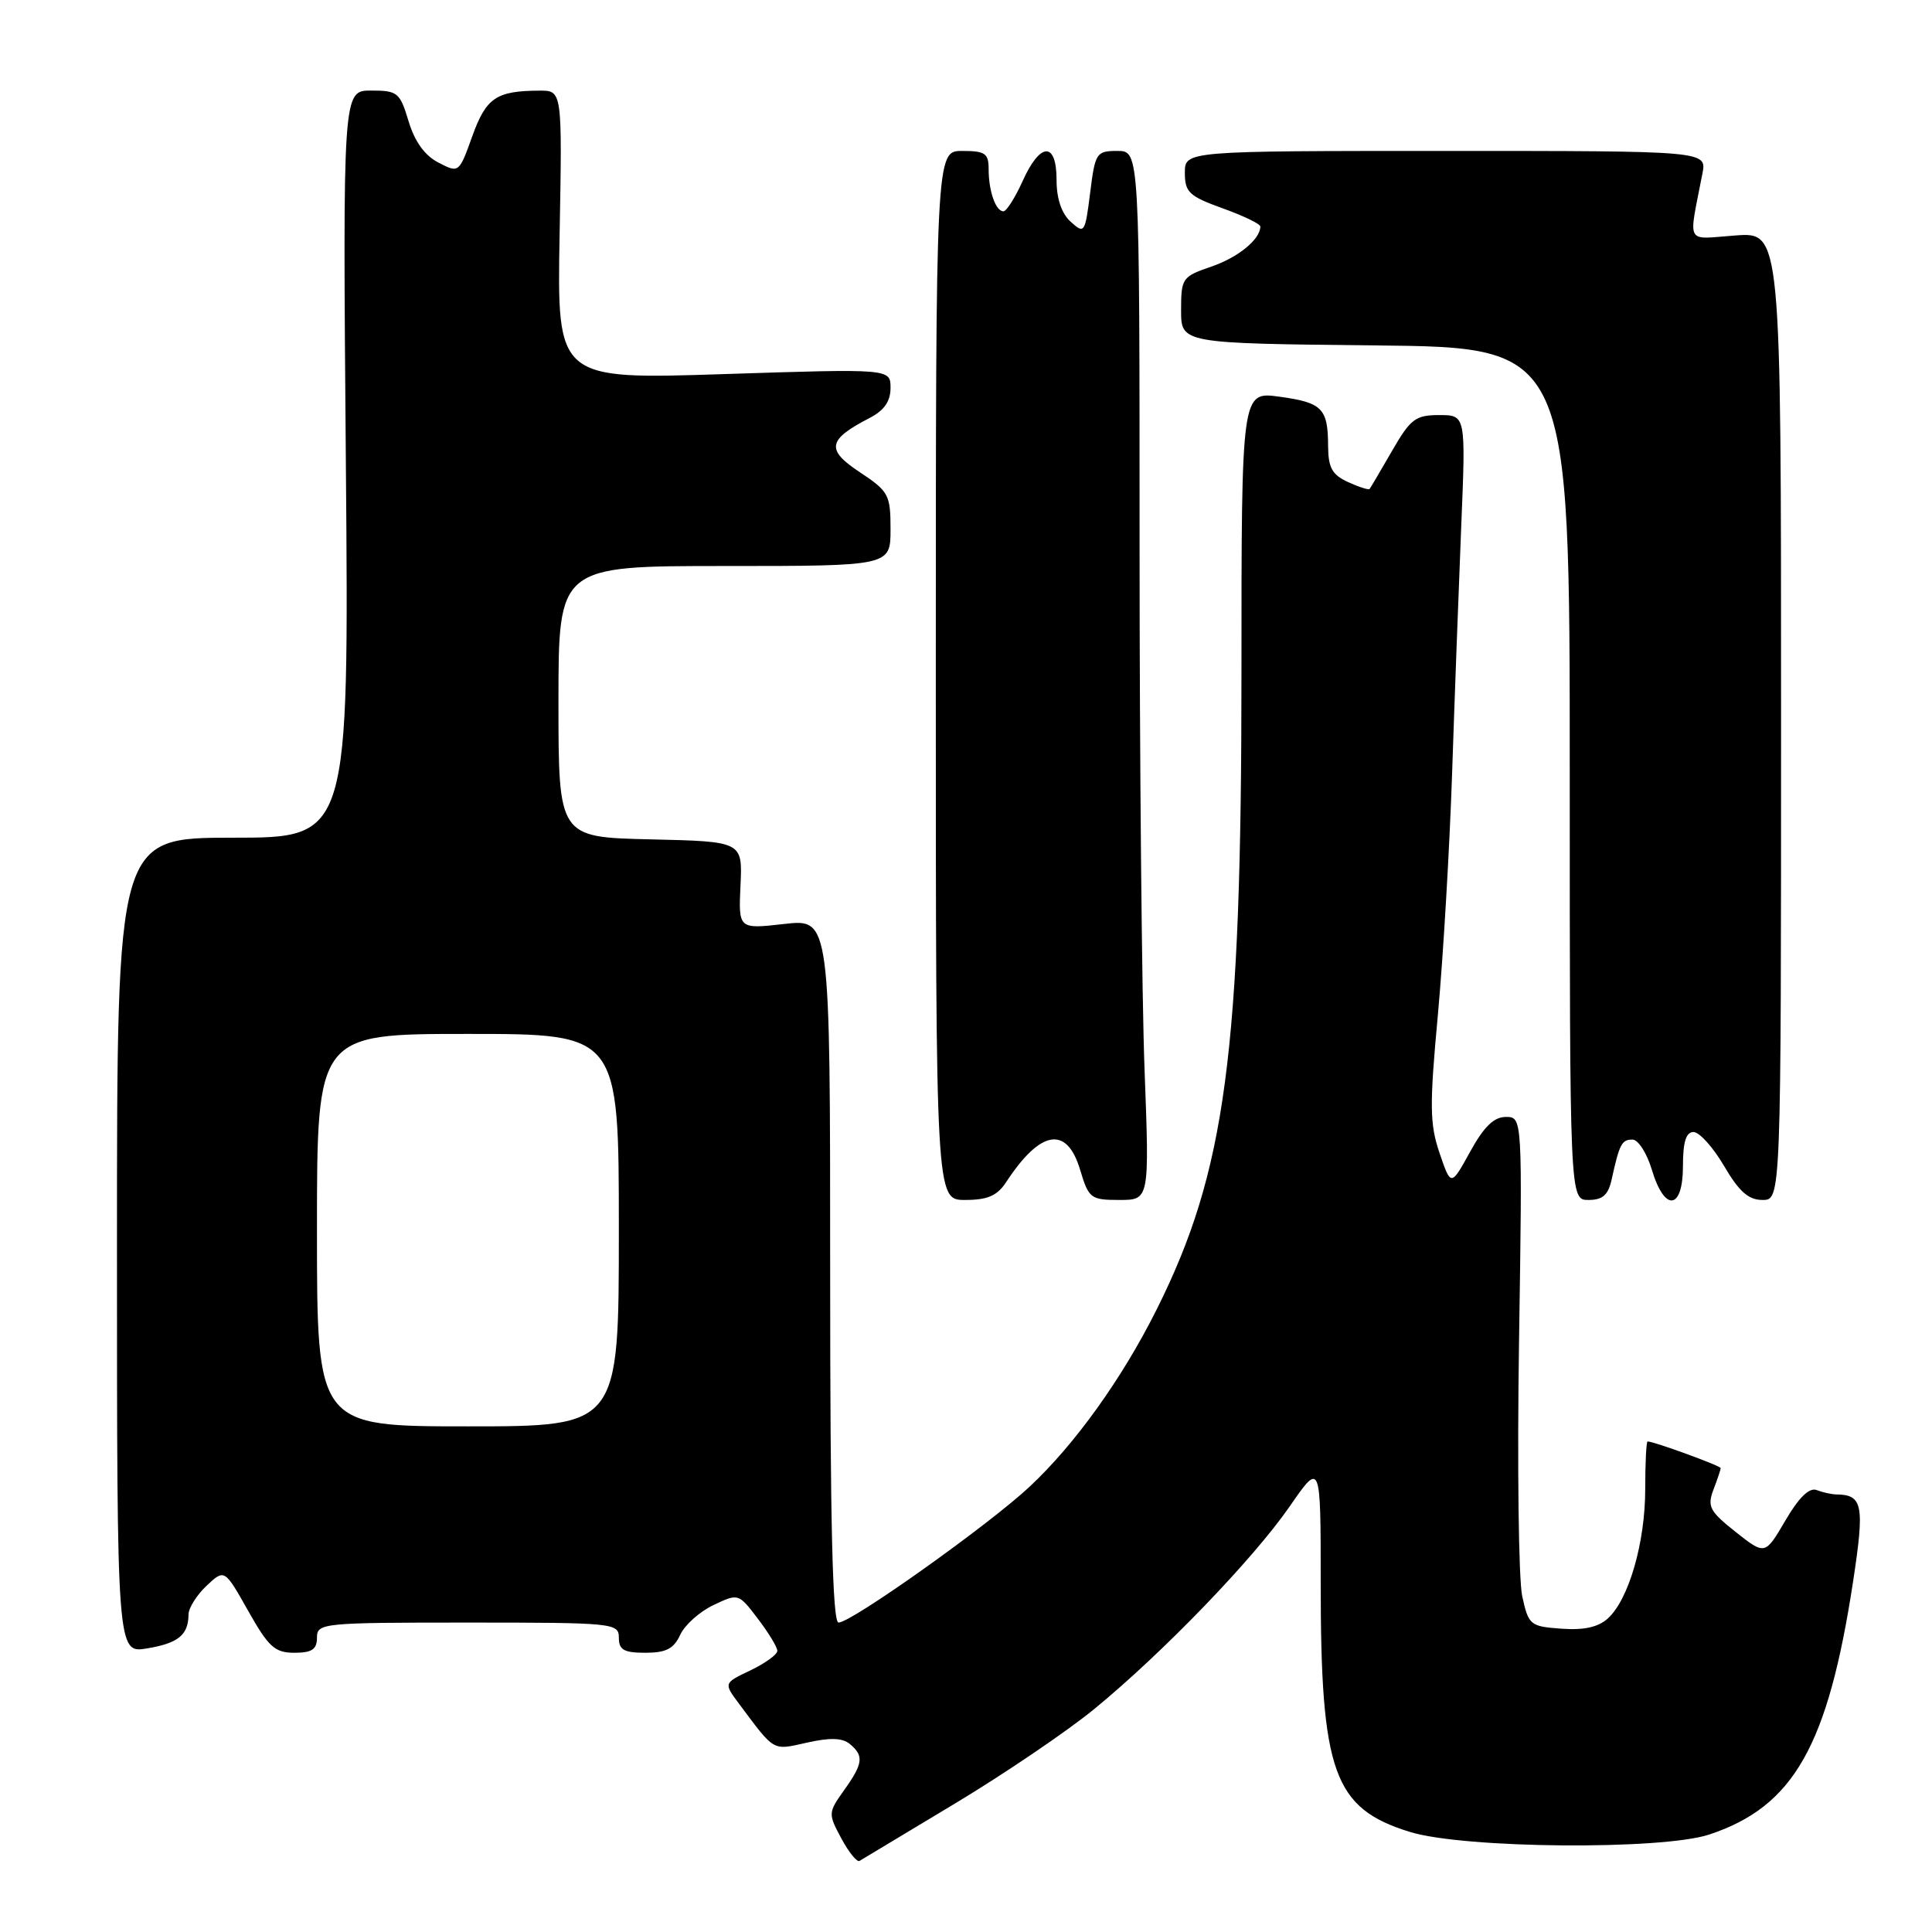 <?xml version="1.0" encoding="UTF-8" standalone="no"?>
<!DOCTYPE svg PUBLIC "-//W3C//DTD SVG 1.1//EN" "http://www.w3.org/Graphics/SVG/1.1/DTD/svg11.dtd" >
<svg xmlns="http://www.w3.org/2000/svg" xmlns:xlink="http://www.w3.org/1999/xlink" version="1.1" viewBox="0 0 256 256">
 <g >
 <path fill="currentColor"
d=" M 126.50 239.00 C 133.10 235.03 141.43 229.38 145.00 226.45 C 154.11 218.98 166.07 206.58 170.91 199.58 C 175.00 193.67 175.00 193.67 175.00 209.78 C 175.00 234.88 176.70 239.61 186.82 242.74 C 193.97 244.95 220.20 245.17 226.50 243.08 C 237.67 239.37 242.21 231.37 245.54 209.58 C 247.09 199.42 246.83 198.06 243.33 198.02 C 242.69 198.01 241.51 197.75 240.71 197.44 C 239.74 197.07 238.36 198.42 236.57 201.48 C 233.88 206.07 233.88 206.07 229.98 202.99 C 226.53 200.25 226.20 199.62 227.04 197.39 C 227.57 196.00 228.00 194.72 228.00 194.53 C 228.00 194.23 219.15 191.00 218.32 191.00 C 218.14 191.00 218.00 193.84 218.00 197.32 C 218.00 204.40 215.82 211.95 213.04 214.46 C 211.78 215.61 209.86 216.03 206.89 215.81 C 202.75 215.51 202.54 215.34 201.70 211.50 C 201.22 209.30 201.03 194.11 201.28 177.75 C 201.73 148.00 201.73 148.00 199.53 148.00 C 197.95 148.00 196.62 149.30 194.80 152.61 C 192.26 157.22 192.26 157.22 190.75 152.79 C 189.44 148.94 189.41 146.54 190.53 134.43 C 191.23 126.77 192.08 112.40 192.41 102.50 C 192.74 92.60 193.29 77.86 193.62 69.75 C 194.23 55.00 194.23 55.00 190.71 55.00 C 187.56 55.00 186.90 55.50 184.45 59.75 C 182.94 62.36 181.61 64.63 181.48 64.79 C 181.36 64.95 180.08 64.54 178.63 63.88 C 176.51 62.91 176.00 61.99 175.98 59.09 C 175.96 54.10 175.21 53.34 169.50 52.56 C 164.50 51.88 164.50 51.88 164.50 89.19 C 164.50 139.56 162.41 155.21 153.27 173.50 C 148.67 182.70 142.40 191.43 136.38 197.04 C 130.89 202.15 112.81 215.00 111.11 215.00 C 110.31 215.00 110.00 201.79 110.00 168.37 C 110.00 121.74 110.00 121.74 103.92 122.43 C 97.85 123.12 97.85 123.12 98.12 117.31 C 98.39 111.50 98.39 111.50 86.20 111.22 C 74.00 110.94 74.00 110.94 74.00 92.97 C 74.00 75.00 74.00 75.00 96.00 75.00 C 118.00 75.00 118.00 75.00 118.00 70.13 C 118.00 65.55 117.76 65.11 113.93 62.57 C 109.42 59.59 109.65 58.27 115.18 55.41 C 117.16 54.39 118.00 53.19 118.00 51.40 C 118.00 48.85 118.00 48.85 95.90 49.57 C 73.81 50.29 73.81 50.29 74.15 31.15 C 74.50 12.00 74.50 12.00 71.50 12.01 C 65.75 12.04 64.42 12.94 62.58 18.05 C 60.82 22.95 60.81 22.95 58.09 21.54 C 56.28 20.61 54.95 18.76 54.14 16.07 C 52.99 12.25 52.69 12.00 49.17 12.00 C 45.42 12.00 45.42 12.00 45.83 61.50 C 46.24 111.00 46.24 111.00 30.87 111.00 C 15.50 111.00 15.50 111.00 15.50 165.05 C 15.50 219.09 15.50 219.09 19.50 218.42 C 23.63 217.73 24.96 216.64 24.98 213.92 C 24.99 213.06 26.07 211.35 27.37 210.12 C 29.75 207.89 29.75 207.89 32.88 213.44 C 35.59 218.25 36.42 219.00 39.01 219.00 C 41.33 219.00 42.00 218.55 42.00 217.00 C 42.00 215.07 42.67 215.00 62.00 215.00 C 81.33 215.00 82.00 215.07 82.00 217.00 C 82.00 218.62 82.67 219.00 85.52 219.00 C 88.25 219.00 89.28 218.47 90.12 216.64 C 90.71 215.34 92.69 213.56 94.52 212.69 C 97.84 211.11 97.85 211.11 100.42 214.49 C 101.84 216.35 103.00 218.26 103.00 218.75 C 103.00 219.23 101.40 220.39 99.44 221.33 C 95.88 223.02 95.88 223.02 97.93 225.76 C 102.72 232.18 102.30 231.94 106.92 230.91 C 109.98 230.22 111.62 230.27 112.61 231.09 C 114.50 232.66 114.37 233.68 111.84 237.22 C 109.73 240.19 109.72 240.32 111.48 243.60 C 112.47 245.44 113.56 246.78 113.89 246.58 C 114.23 246.38 119.90 242.97 126.50 239.00 Z  M 133.32 156.64 C 137.86 149.70 141.36 149.12 143.12 155.00 C 144.26 158.80 144.52 159.00 148.32 159.00 C 152.31 159.00 152.31 159.00 151.66 141.75 C 151.30 132.26 151.00 100.99 151.00 72.25 C 151.00 20.00 151.00 20.00 148.07 20.00 C 145.27 20.00 145.11 20.24 144.45 25.55 C 143.78 30.89 143.69 31.03 141.88 29.39 C 140.66 28.29 140.00 26.34 140.00 23.85 C 140.00 18.73 137.84 18.80 135.50 24.00 C 134.51 26.20 133.36 28.00 132.96 28.00 C 131.94 28.00 131.00 25.33 131.00 22.42 C 131.00 20.32 130.54 20.00 127.50 20.00 C 124.00 20.00 124.00 20.00 124.00 89.50 C 124.00 159.00 124.00 159.00 127.88 159.00 C 130.86 159.00 132.13 158.45 133.32 156.64 Z  M 213.56 156.25 C 214.59 151.58 214.89 151.00 216.31 151.00 C 217.07 151.00 218.22 152.80 218.88 155.00 C 220.57 160.64 223.00 160.35 223.00 154.50 C 223.00 151.30 223.41 150.00 224.40 150.00 C 225.18 150.00 227.00 152.03 228.45 154.50 C 230.44 157.90 231.69 159.00 233.54 159.00 C 236.00 159.00 236.00 159.00 236.00 94.88 C 236.00 30.76 236.00 30.76 229.96 31.20 C 223.20 31.69 223.72 32.65 225.58 23.00 C 226.16 20.00 226.16 20.00 191.58 20.00 C 157.00 20.00 157.00 20.00 157.00 22.90 C 157.00 25.47 157.56 26.00 162.00 27.60 C 164.75 28.59 167.00 29.67 167.00 30.01 C 167.00 31.71 164.07 34.11 160.50 35.33 C 156.65 36.65 156.50 36.86 156.50 41.10 C 156.50 45.50 156.50 45.50 182.25 45.77 C 208.00 46.03 208.00 46.03 208.00 102.52 C 208.00 159.00 208.00 159.00 210.48 159.00 C 212.37 159.00 213.10 158.35 213.56 156.25 Z  M 42.00 163.00 C 42.00 137.00 42.00 137.00 62.00 137.00 C 82.00 137.00 82.00 137.00 82.00 163.00 C 82.00 189.00 82.00 189.00 62.00 189.00 C 42.00 189.00 42.00 189.00 42.00 163.00 Z "/>
</g>
</svg>